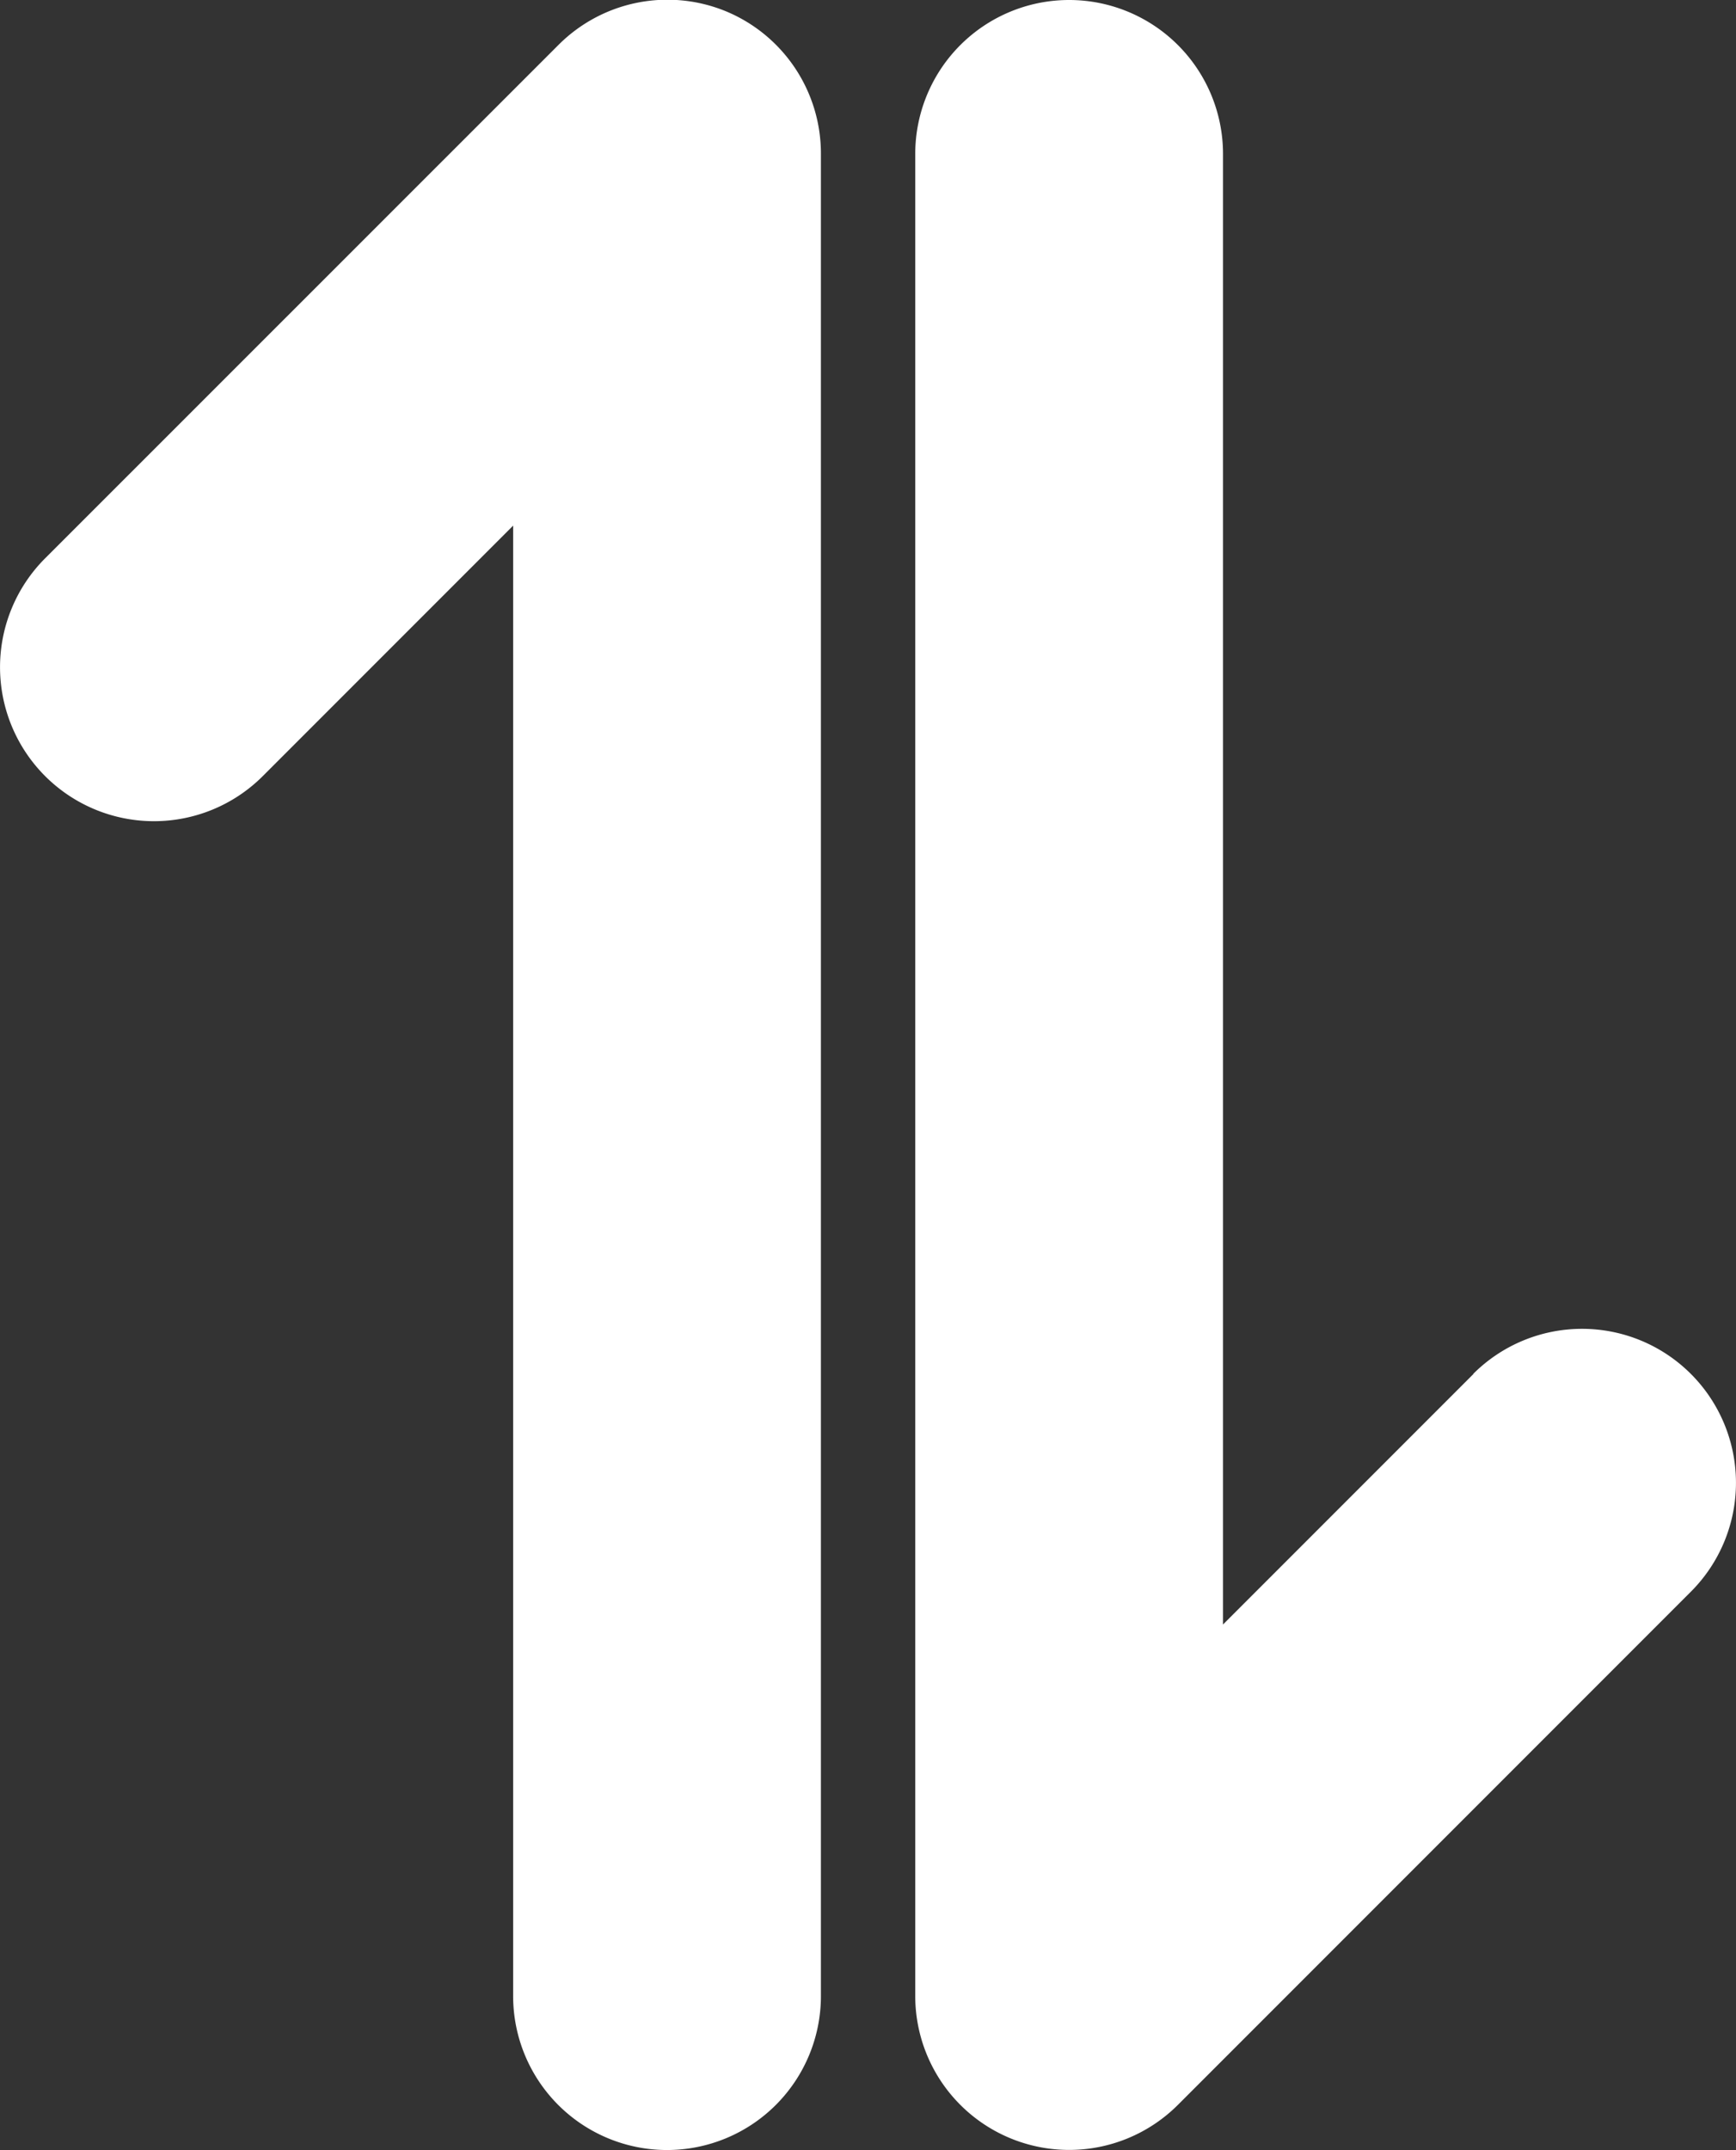 <svg xmlns="http://www.w3.org/2000/svg" width="11.428" height="14.148" viewBox="0 0 11.428 14.148"><rect x="0" y="0" width="11.428" height="14.148" fill="#333333" stroke="none"/><defs><style>.a{fill:#fff;}</style></defs><g transform="translate(311.96 148.974)"><path class="a" d="M12.318,5.6a1.013,1.013,0,0,0-1.1.22L7.837,9.2a1.013,1.013,0,1,0,1.433,1.433l1.648-1.648v9.676a1.013,1.013,0,0,0,2.026,0V6.539A1.013,1.013,0,0,0,12.318,5.6Z" transform="translate(-319.5 -154.5)"/><path class="a" d="M20.134,14.568l-1.648,1.648V6.539a1.013,1.013,0,0,0-2.026,0V18.661a1.013,1.013,0,0,0,1.729.716L21.566,16a1.013,1.013,0,0,0-1.433-1.433Z" transform="translate(-322.395 -154.5)"/></g></svg>